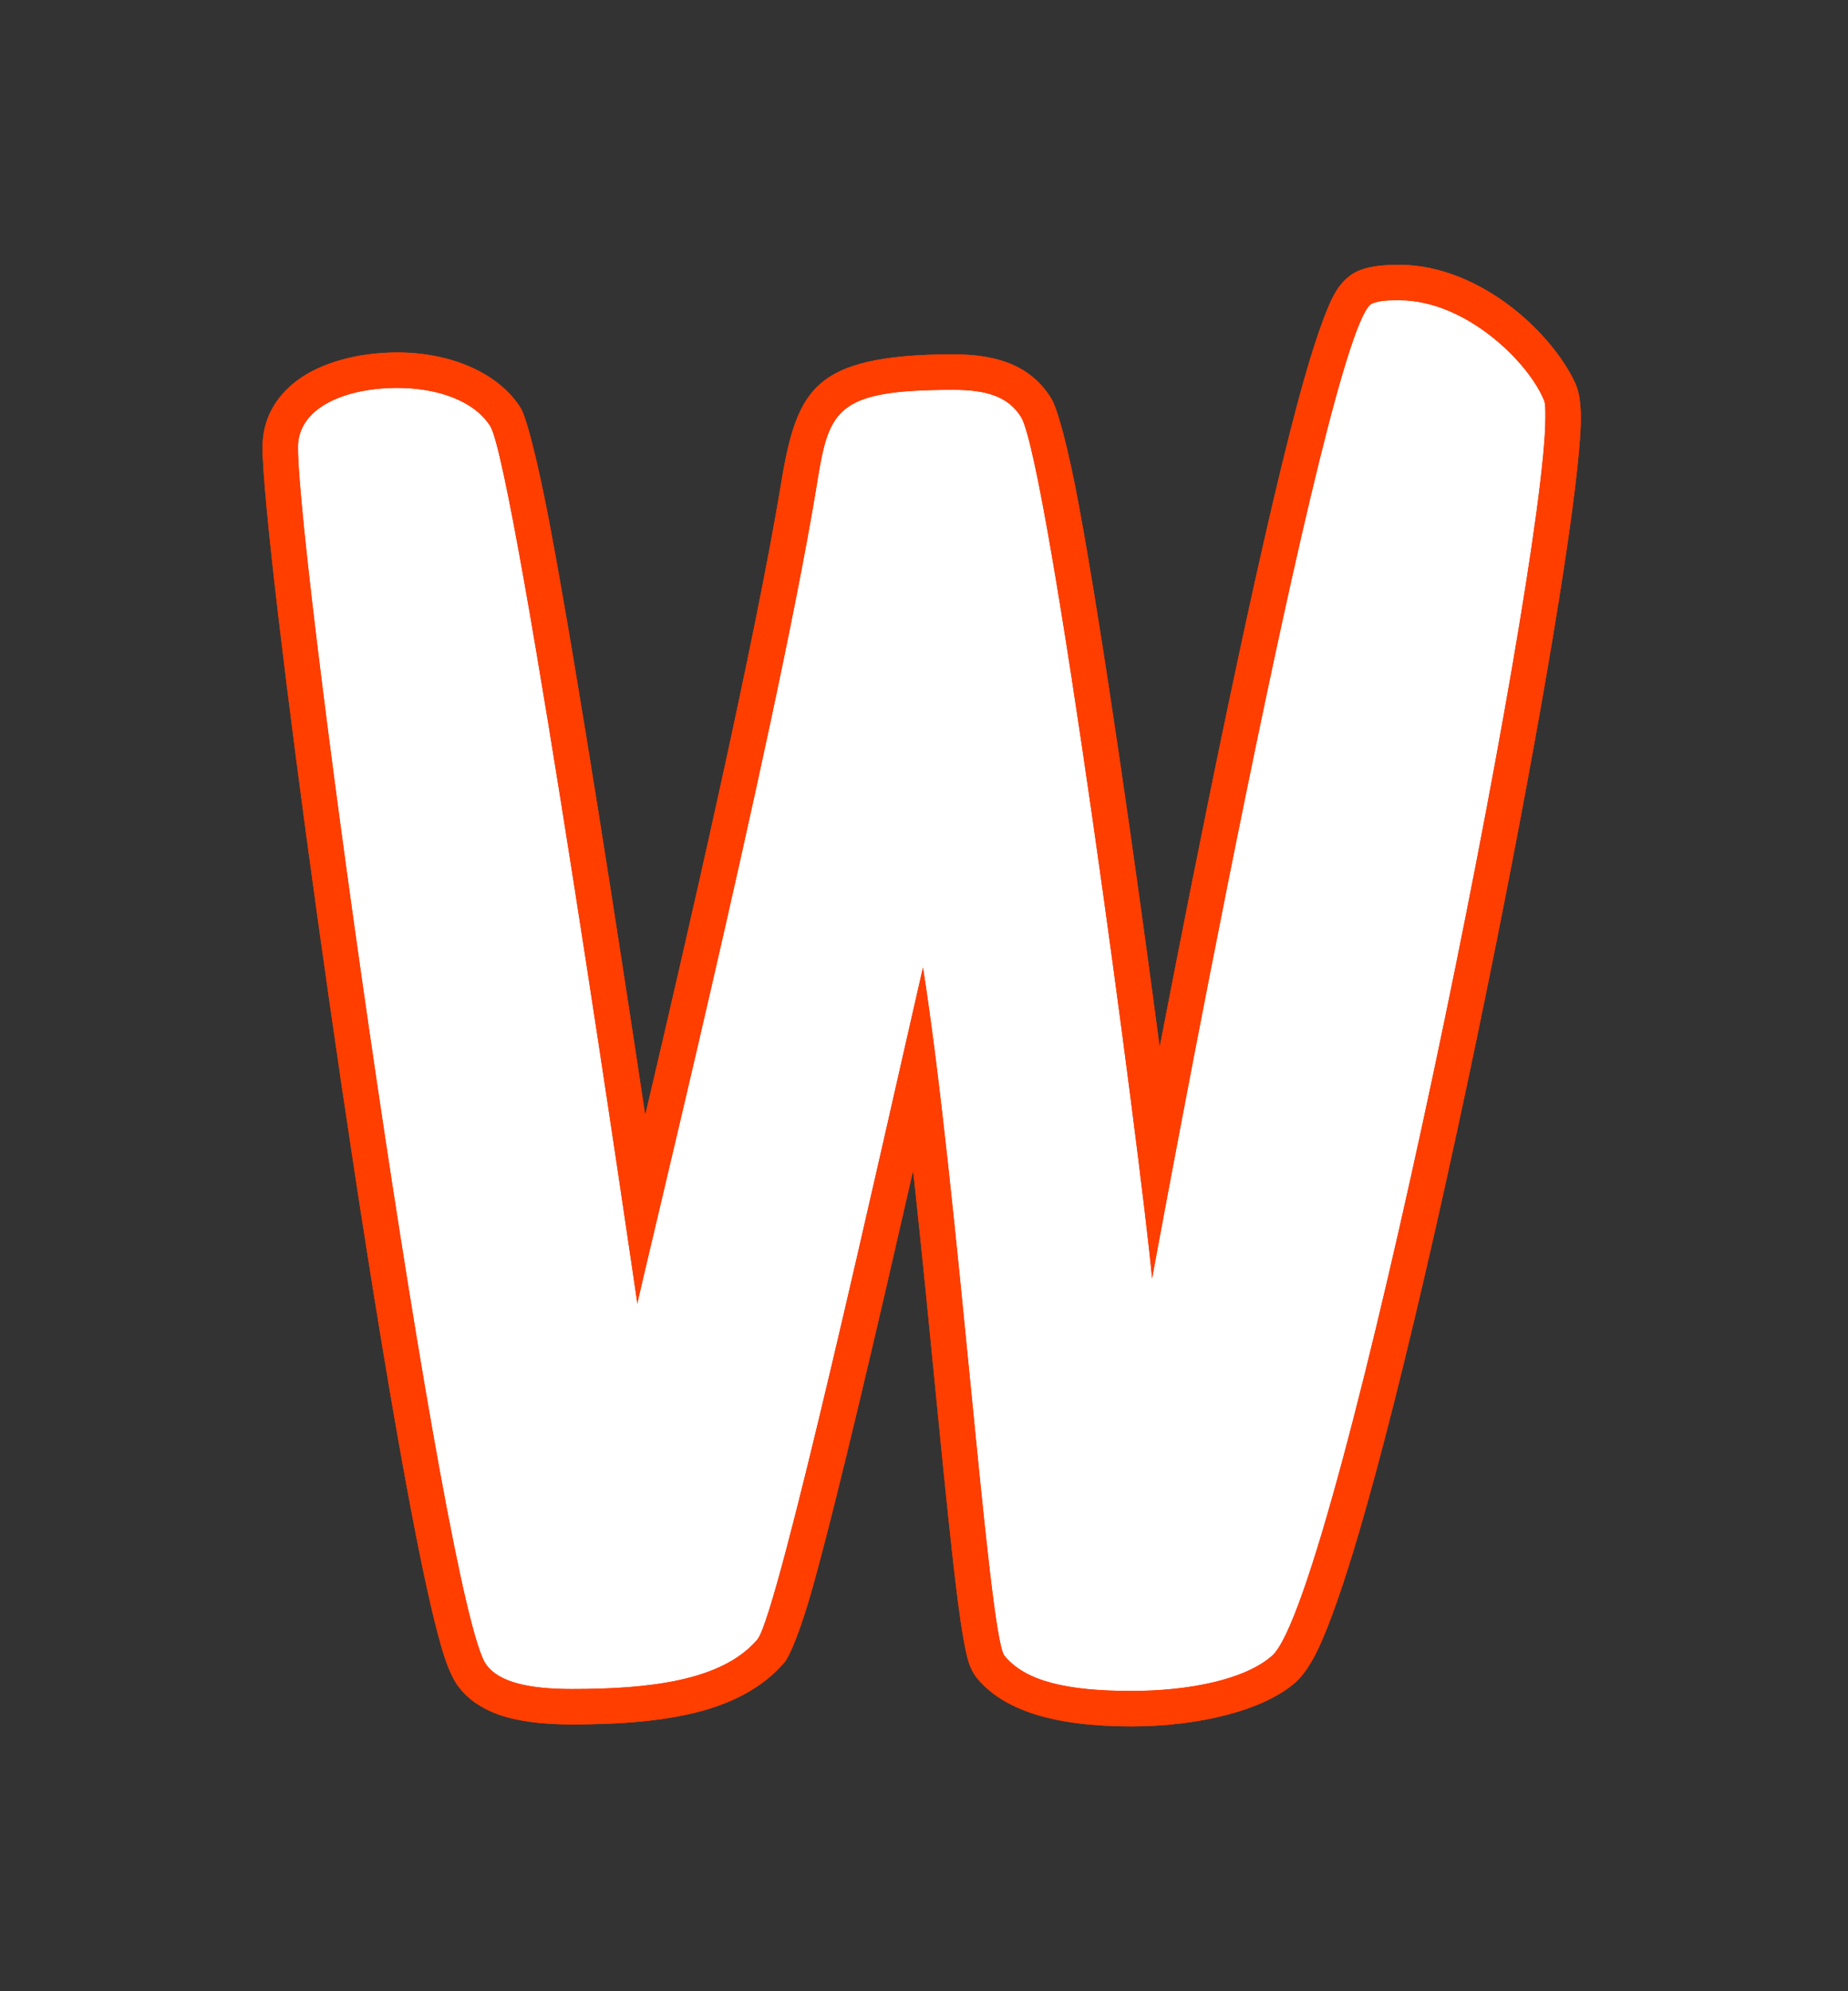 <?xml version="1.0" encoding="UTF-8" standalone="no"?>
<!DOCTYPE svg PUBLIC "-//W3C//DTD SVG 1.1//EN" "http://www.w3.org/Graphics/SVG/1.1/DTD/svg11.dtd">
<svg width="100%" height="100%" viewBox="0 0 143 154" version="1.1" xmlns="http://www.w3.org/2000/svg" xmlns:xlink="http://www.w3.org/1999/xlink" xml:space="preserve" xmlns:serif="http://www.serif.com/" style="fill-rule:evenodd;clip-rule:evenodd;stroke-linejoin:round;stroke-miterlimit:2;">
    <rect x="0" y="0" width="143" height="154" fill="#333333" stroke="none"/>
    <g transform="matrix(1,0,0,1,-365.899,-83.607)">
        <g>
            <g transform="matrix(3.41,0.002,-0.002,3.41,-1207.44,-584.517)">
                <g>
                    <g transform="matrix(36.382,0,0,36.382,468.673,233.595)">
                        <path d="M0.766,-0.794C0.756,-0.818 0.717,-0.856 0.676,-0.856C0.67,-0.856 0.664,-0.856 0.659,-0.854C0.631,-0.844 0.522,-0.246 0.522,-0.246C0.515,-0.321 0.457,-0.755 0.44,-0.783C0.432,-0.796 0.418,-0.8 0.398,-0.8C0.322,-0.8 0.32,-0.787 0.312,-0.737C0.286,-0.58 0.2,-0.23 0.201,-0.23C0.201,-0.23 0.125,-0.75 0.109,-0.777C0.099,-0.793 0.076,-0.801 0.051,-0.801C0.019,-0.801 -0.011,-0.789 -0.011,-0.764C-0.011,-0.691 0.081,-0.038 0.107,-0.005C0.115,0.006 0.134,0.01 0.16,0.01C0.208,0.01 0.254,0.005 0.276,-0.021C0.289,-0.037 0.352,-0.322 0.379,-0.44C0.401,-0.301 0.42,-0.024 0.43,-0.011C0.443,0.005 0.469,0.011 0.509,0.011C0.545,0.011 0.58,0.004 0.597,-0.011C0.638,-0.047 0.767,-0.686 0.767,-0.783C0.767,-0.788 0.767,-0.792 0.766,-0.794Z" style="fill:white;fill-rule:nonzero;"/>
                    </g>
                    <path d="M492.371,201.769C492.221,201.824 492.009,201.953 491.829,202.244C491.611,202.596 491.299,203.494 490.962,204.757C490.025,208.268 488.716,214.806 487.834,219.394C487.297,215.337 486.542,210.059 485.996,207.122C485.752,205.809 485.509,204.92 485.369,204.69L485.368,204.688C484.938,203.989 484.226,203.684 483.153,203.684C481.468,203.684 480.623,203.923 480.135,204.344C479.623,204.787 479.417,205.487 479.23,206.651C478.63,210.273 477.15,216.724 476.161,220.943C475.553,216.919 474.629,210.959 474.001,207.624C473.722,206.14 473.46,205.134 473.331,204.916L473.326,204.908C472.834,204.119 471.748,203.648 470.529,203.648C469.638,203.648 468.79,203.88 468.246,204.29C467.755,204.662 467.468,205.169 467.468,205.799C467.468,207.937 469.617,223.667 470.967,230.491C471.21,231.72 471.43,232.667 471.605,233.21C471.72,233.564 471.843,233.796 471.933,233.91C472.134,234.176 472.428,234.39 472.823,234.534C473.246,234.688 473.814,234.763 474.494,234.763C475.629,234.763 476.735,234.683 477.626,234.405C478.333,234.184 478.916,233.838 479.329,233.351L479.334,233.345C479.455,233.196 479.704,232.593 479.967,231.65C480.543,229.582 481.46,225.623 482.241,222.195C482.643,225.853 482.996,229.928 483.264,231.979C483.351,232.646 483.436,233.12 483.506,233.338C483.56,233.508 483.629,233.619 483.68,233.685L483.686,233.694C484.274,234.418 485.403,234.8 487.192,234.8C488.725,234.8 490.2,234.438 490.925,233.799C491.065,233.675 491.244,233.441 491.418,233.083C491.689,232.526 492.021,231.571 492.382,230.335C494.365,223.54 497.383,207.956 497.383,205.108C497.383,204.783 497.338,204.525 497.276,204.379L497.285,204.398C497.063,203.867 496.535,203.169 495.821,202.616C495.096,202.054 494.189,201.647 493.268,201.647C492.951,201.647 492.637,201.668 492.371,201.769ZM496.542,204.707C496.178,203.834 494.759,202.452 493.268,202.452C493.049,202.452 492.831,202.452 492.649,202.525C491.63,202.888 487.665,224.645 487.665,224.645C487.41,221.916 485.3,206.126 484.681,205.108C484.39,204.635 483.881,204.489 483.153,204.489C480.388,204.489 480.315,204.962 480.024,206.781C479.079,212.493 475.95,225.227 475.986,225.227C475.986,225.227 473.221,206.308 472.639,205.326C472.275,204.744 471.438,204.453 470.529,204.453C469.364,204.453 468.273,204.889 468.273,205.799C468.273,208.455 471.62,232.212 472.566,233.413C472.857,233.813 473.548,233.959 474.494,233.959C476.241,233.959 477.914,233.777 478.715,232.831C479.188,232.249 481.48,221.88 482.462,217.587C483.262,222.644 483.954,232.722 484.318,233.195C484.79,233.777 485.736,233.995 487.192,233.995C488.501,233.995 489.775,233.74 490.393,233.195C491.885,231.885 496.578,208.637 496.578,205.108C496.578,204.926 496.578,204.78 496.542,204.707ZM471.934,233.911L471.915,233.886L471.934,233.911ZM492.357,201.775L492.377,201.767L492.357,201.775Z" style="fill:rgb(255,62,0);"/>
                </g>
                <g>
                    <g transform="matrix(36.382,0,0,36.382,468.673,233.595)">
                        <path d="M0.766,-0.794C0.756,-0.818 0.717,-0.856 0.676,-0.856C0.67,-0.856 0.664,-0.856 0.659,-0.854C0.631,-0.844 0.522,-0.246 0.522,-0.246C0.515,-0.321 0.457,-0.755 0.44,-0.783C0.432,-0.796 0.418,-0.8 0.398,-0.8C0.322,-0.8 0.32,-0.787 0.312,-0.737C0.286,-0.58 0.2,-0.23 0.201,-0.23C0.201,-0.23 0.125,-0.75 0.109,-0.777C0.099,-0.793 0.076,-0.801 0.051,-0.801C0.019,-0.801 -0.011,-0.789 -0.011,-0.764C-0.011,-0.691 0.081,-0.038 0.107,-0.005C0.115,0.006 0.134,0.01 0.16,0.01C0.208,0.01 0.254,0.005 0.276,-0.021C0.289,-0.037 0.352,-0.322 0.379,-0.44C0.401,-0.301 0.42,-0.024 0.43,-0.011C0.443,0.005 0.469,0.011 0.509,0.011C0.545,0.011 0.58,0.004 0.597,-0.011C0.638,-0.047 0.767,-0.686 0.767,-0.783C0.767,-0.788 0.767,-0.792 0.766,-0.794Z" style="fill:white;fill-rule:nonzero;"/>
                    </g>
                    <path d="M492.371,201.769C492.221,201.824 492.009,201.953 491.829,202.244C491.611,202.596 491.299,203.494 490.962,204.757C490.025,208.268 488.716,214.806 487.834,219.394C487.297,215.337 486.542,210.059 485.996,207.122C485.752,205.809 485.509,204.92 485.369,204.69L485.368,204.688C484.938,203.989 484.226,203.684 483.153,203.684C481.468,203.684 480.623,203.923 480.135,204.344C479.623,204.787 479.417,205.487 479.23,206.651C478.63,210.273 477.15,216.724 476.161,220.943C475.553,216.919 474.629,210.959 474.001,207.624C473.722,206.14 473.46,205.134 473.331,204.916L473.326,204.908C472.834,204.119 471.748,203.648 470.529,203.648C469.638,203.648 468.79,203.88 468.246,204.29C467.755,204.662 467.468,205.169 467.468,205.799C467.468,207.937 469.617,223.667 470.967,230.491C471.21,231.72 471.43,232.667 471.605,233.21C471.72,233.564 471.843,233.796 471.933,233.91C472.134,234.176 472.428,234.39 472.823,234.534C473.246,234.688 473.814,234.763 474.494,234.763C475.629,234.763 476.735,234.683 477.626,234.405C478.333,234.184 478.916,233.838 479.329,233.351L479.334,233.345C479.455,233.196 479.704,232.593 479.967,231.65C480.543,229.582 481.46,225.623 482.241,222.195C482.643,225.853 482.996,229.928 483.264,231.979C483.351,232.646 483.436,233.12 483.506,233.338C483.56,233.508 483.629,233.619 483.68,233.685L483.686,233.694C484.274,234.418 485.403,234.8 487.192,234.8C488.725,234.8 490.2,234.438 490.925,233.799C491.065,233.675 491.244,233.441 491.418,233.083C491.689,232.526 492.021,231.571 492.382,230.335C494.365,223.54 497.383,207.956 497.383,205.108C497.383,204.783 497.338,204.525 497.276,204.379L497.285,204.398C497.063,203.867 496.535,203.169 495.821,202.616C495.096,202.054 494.189,201.647 493.268,201.647C492.951,201.647 492.637,201.668 492.371,201.769ZM496.542,204.707C496.178,203.834 494.759,202.452 493.268,202.452C493.049,202.452 492.831,202.452 492.649,202.525C491.63,202.888 487.665,224.645 487.665,224.645C487.41,221.916 485.3,206.126 484.681,205.108C484.39,204.635 483.881,204.489 483.153,204.489C480.388,204.489 480.315,204.962 480.024,206.781C479.079,212.493 475.95,225.227 475.986,225.227C475.986,225.227 473.221,206.308 472.639,205.326C472.275,204.744 471.438,204.453 470.529,204.453C469.364,204.453 468.273,204.889 468.273,205.799C468.273,208.455 471.62,232.212 472.566,233.413C472.857,233.813 473.548,233.959 474.494,233.959C476.241,233.959 477.914,233.777 478.715,232.831C479.188,232.249 481.48,221.88 482.462,217.587C483.262,222.644 483.954,232.722 484.318,233.195C484.79,233.777 485.736,233.995 487.192,233.995C488.501,233.995 489.775,233.74 490.393,233.195C491.885,231.885 496.578,208.637 496.578,205.108C496.578,204.926 496.578,204.78 496.542,204.707ZM471.934,233.911L471.915,233.886L471.934,233.911ZM492.357,201.775L492.377,201.767L492.357,201.775Z" style="fill:rgb(255,62,0);"/>
                </g>
            </g>
        </g>
    </g>
</svg>
